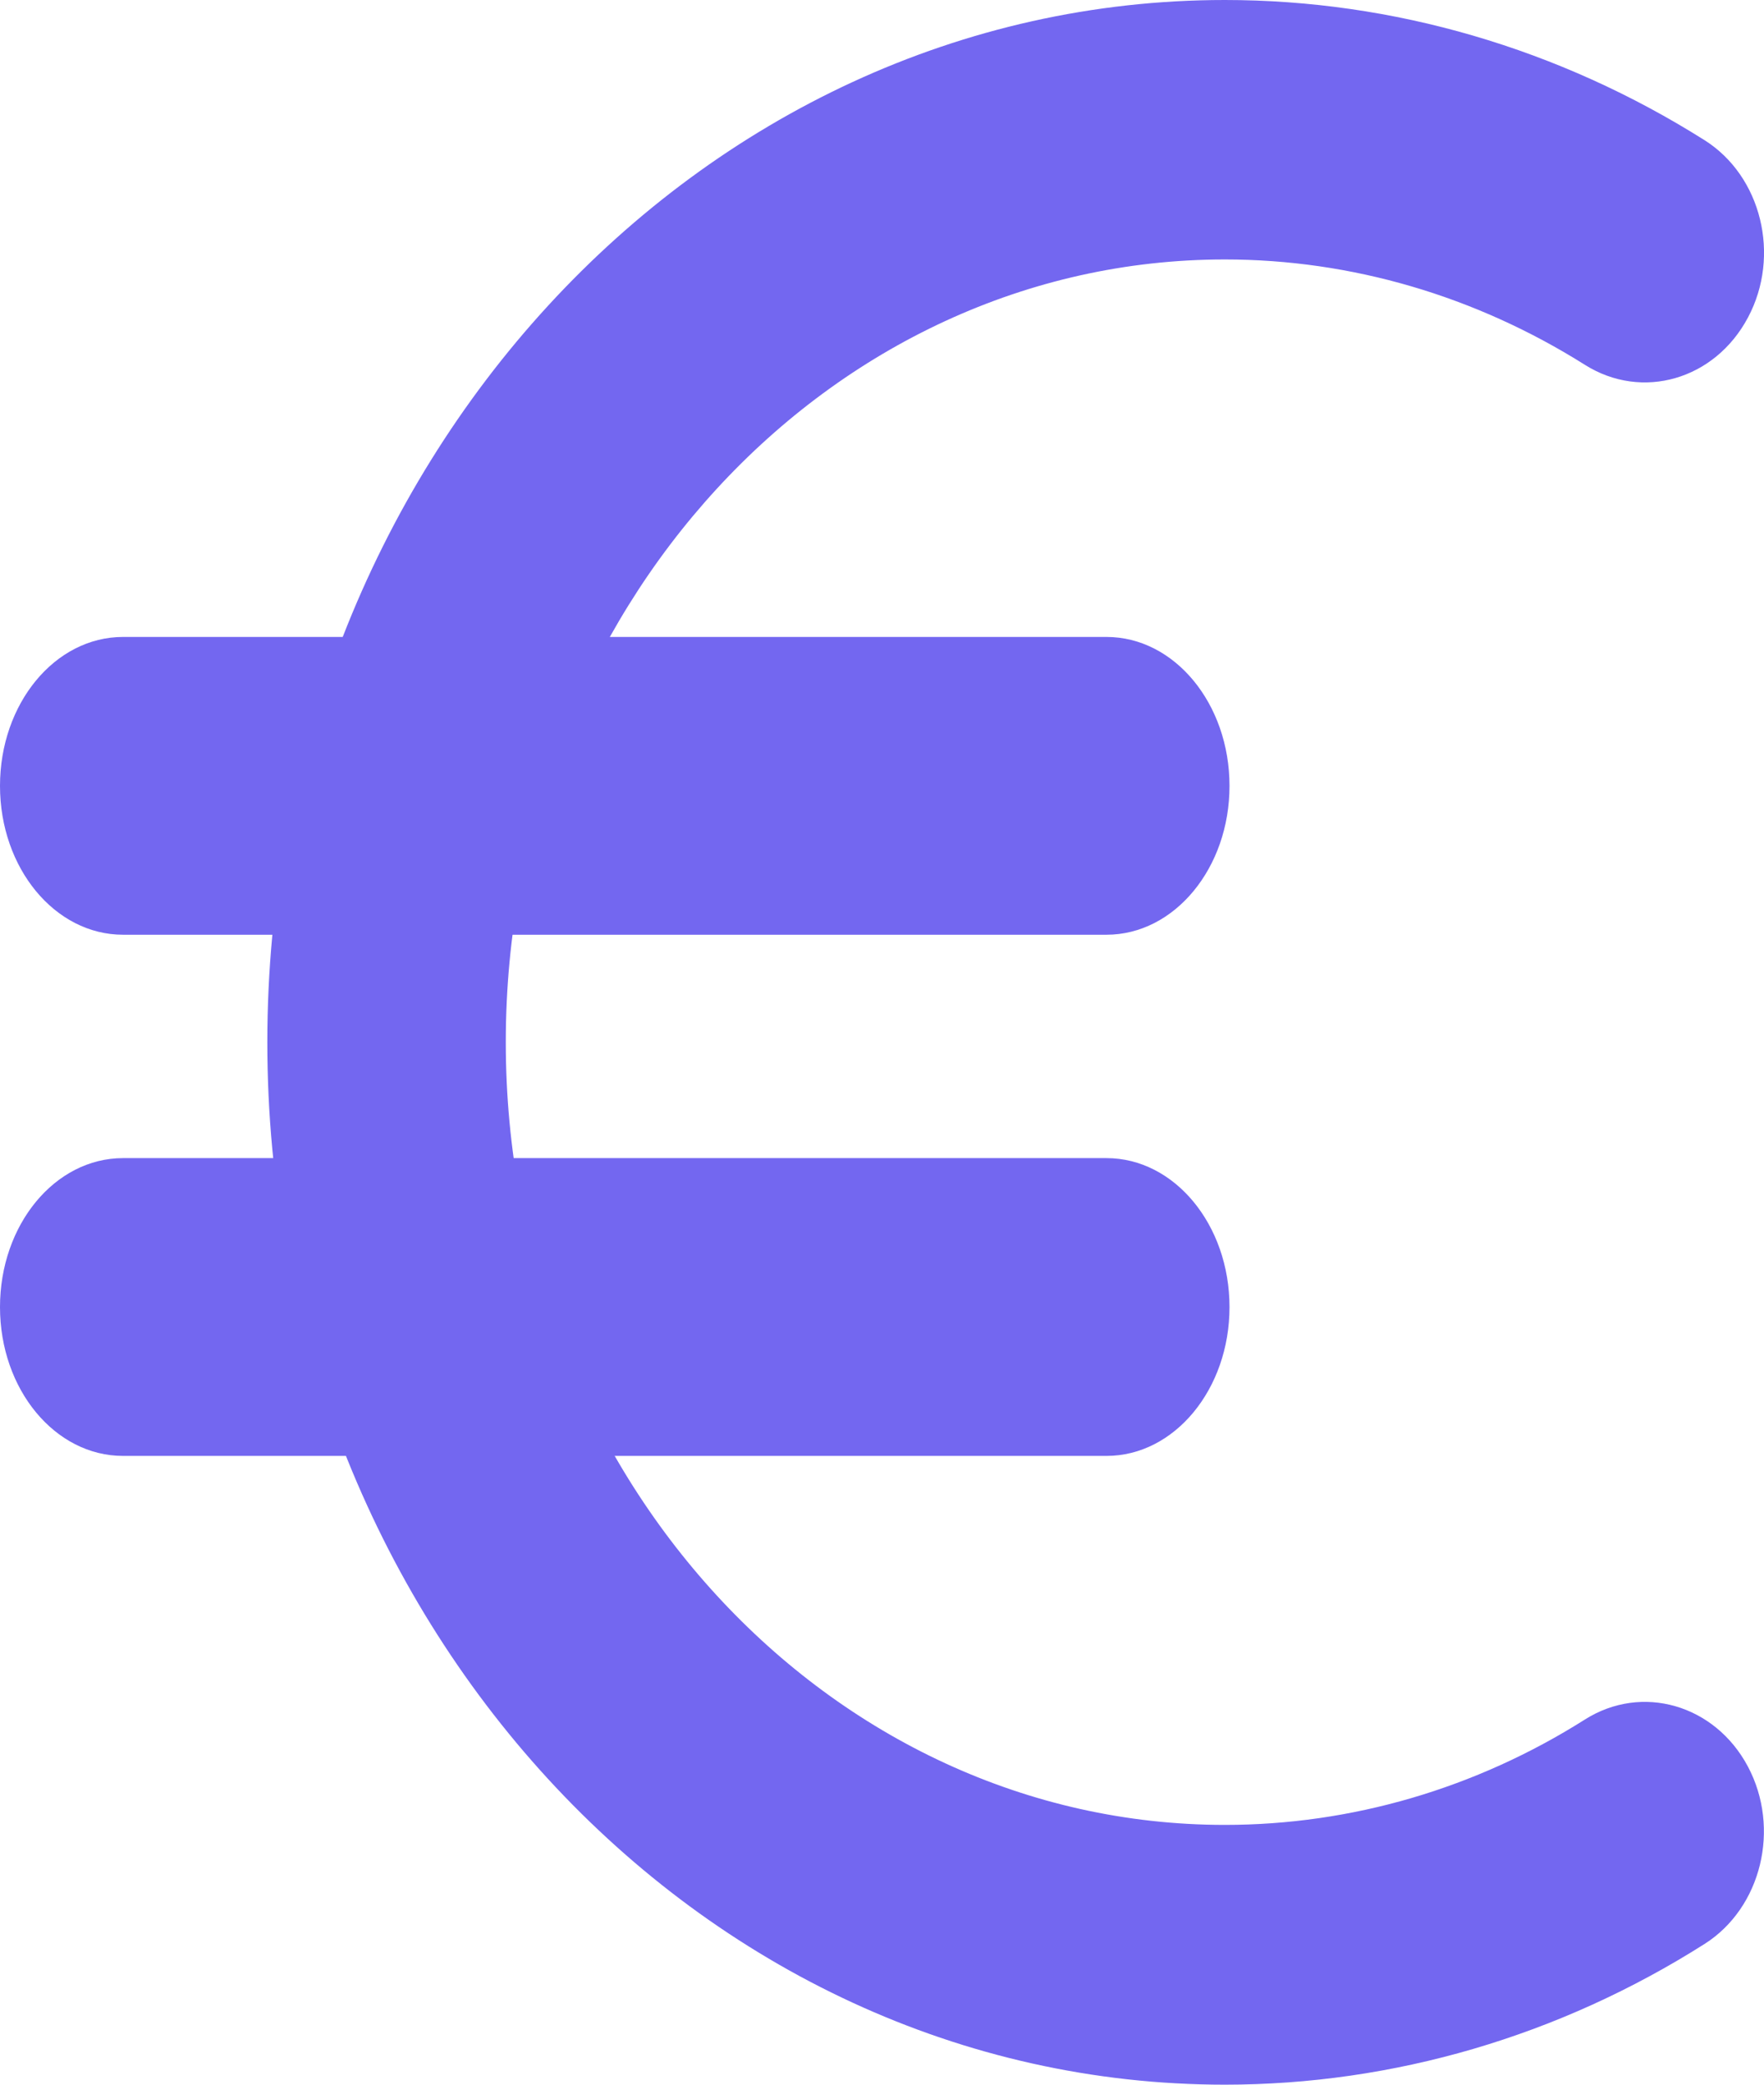 <svg
            class="icon-color"
            width="11"
            height="13"
            viewBox="0 0 11 13"
            fill="#7367F0"
            xmlns="http://www.w3.org/2000/svg"
          >
            <path
              d="M9.883 10.723C9.203 11.153 8.427 11.38 7.638 11.38C5.166 11.38 3.154 9.19 3.154 6.499C3.154 3.808 5.165 1.618 7.638 1.618C8.427 1.618 9.202 1.846 9.883 2.275C10.24 2.5 10.694 2.368 10.9 1.98C11.106 1.594 10.984 1.098 10.629 0.874C9.722 0.302 8.688 0 7.638 0C4.346 0 1.667 2.916 1.667 6.5C1.667 10.084 4.346 13 7.638 13C8.689 13 9.724 12.697 10.63 12.122C10.984 11.897 11.105 11.401 10.899 11.015C10.693 10.629 10.238 10.498 9.883 10.723Z"
            />
            <path
              d="M6.9 7.222H0.767C0.343 7.222 0 7.637 0 8.151C0 8.664 0.343 9.079 0.767 9.079H6.9C7.323 9.079 7.667 8.664 7.667 8.151C7.667 7.637 7.323 7.222 6.9 7.222Z"
            />
            <path
              d="M6.9 3.972H0.767C0.343 3.972 0 4.387 0 4.901C0 5.414 0.343 5.829 0.767 5.829H6.9C7.323 5.829 7.667 5.414 7.667 4.901C7.667 4.387 7.323 3.972 6.9 3.972Z"
            />
          </svg>